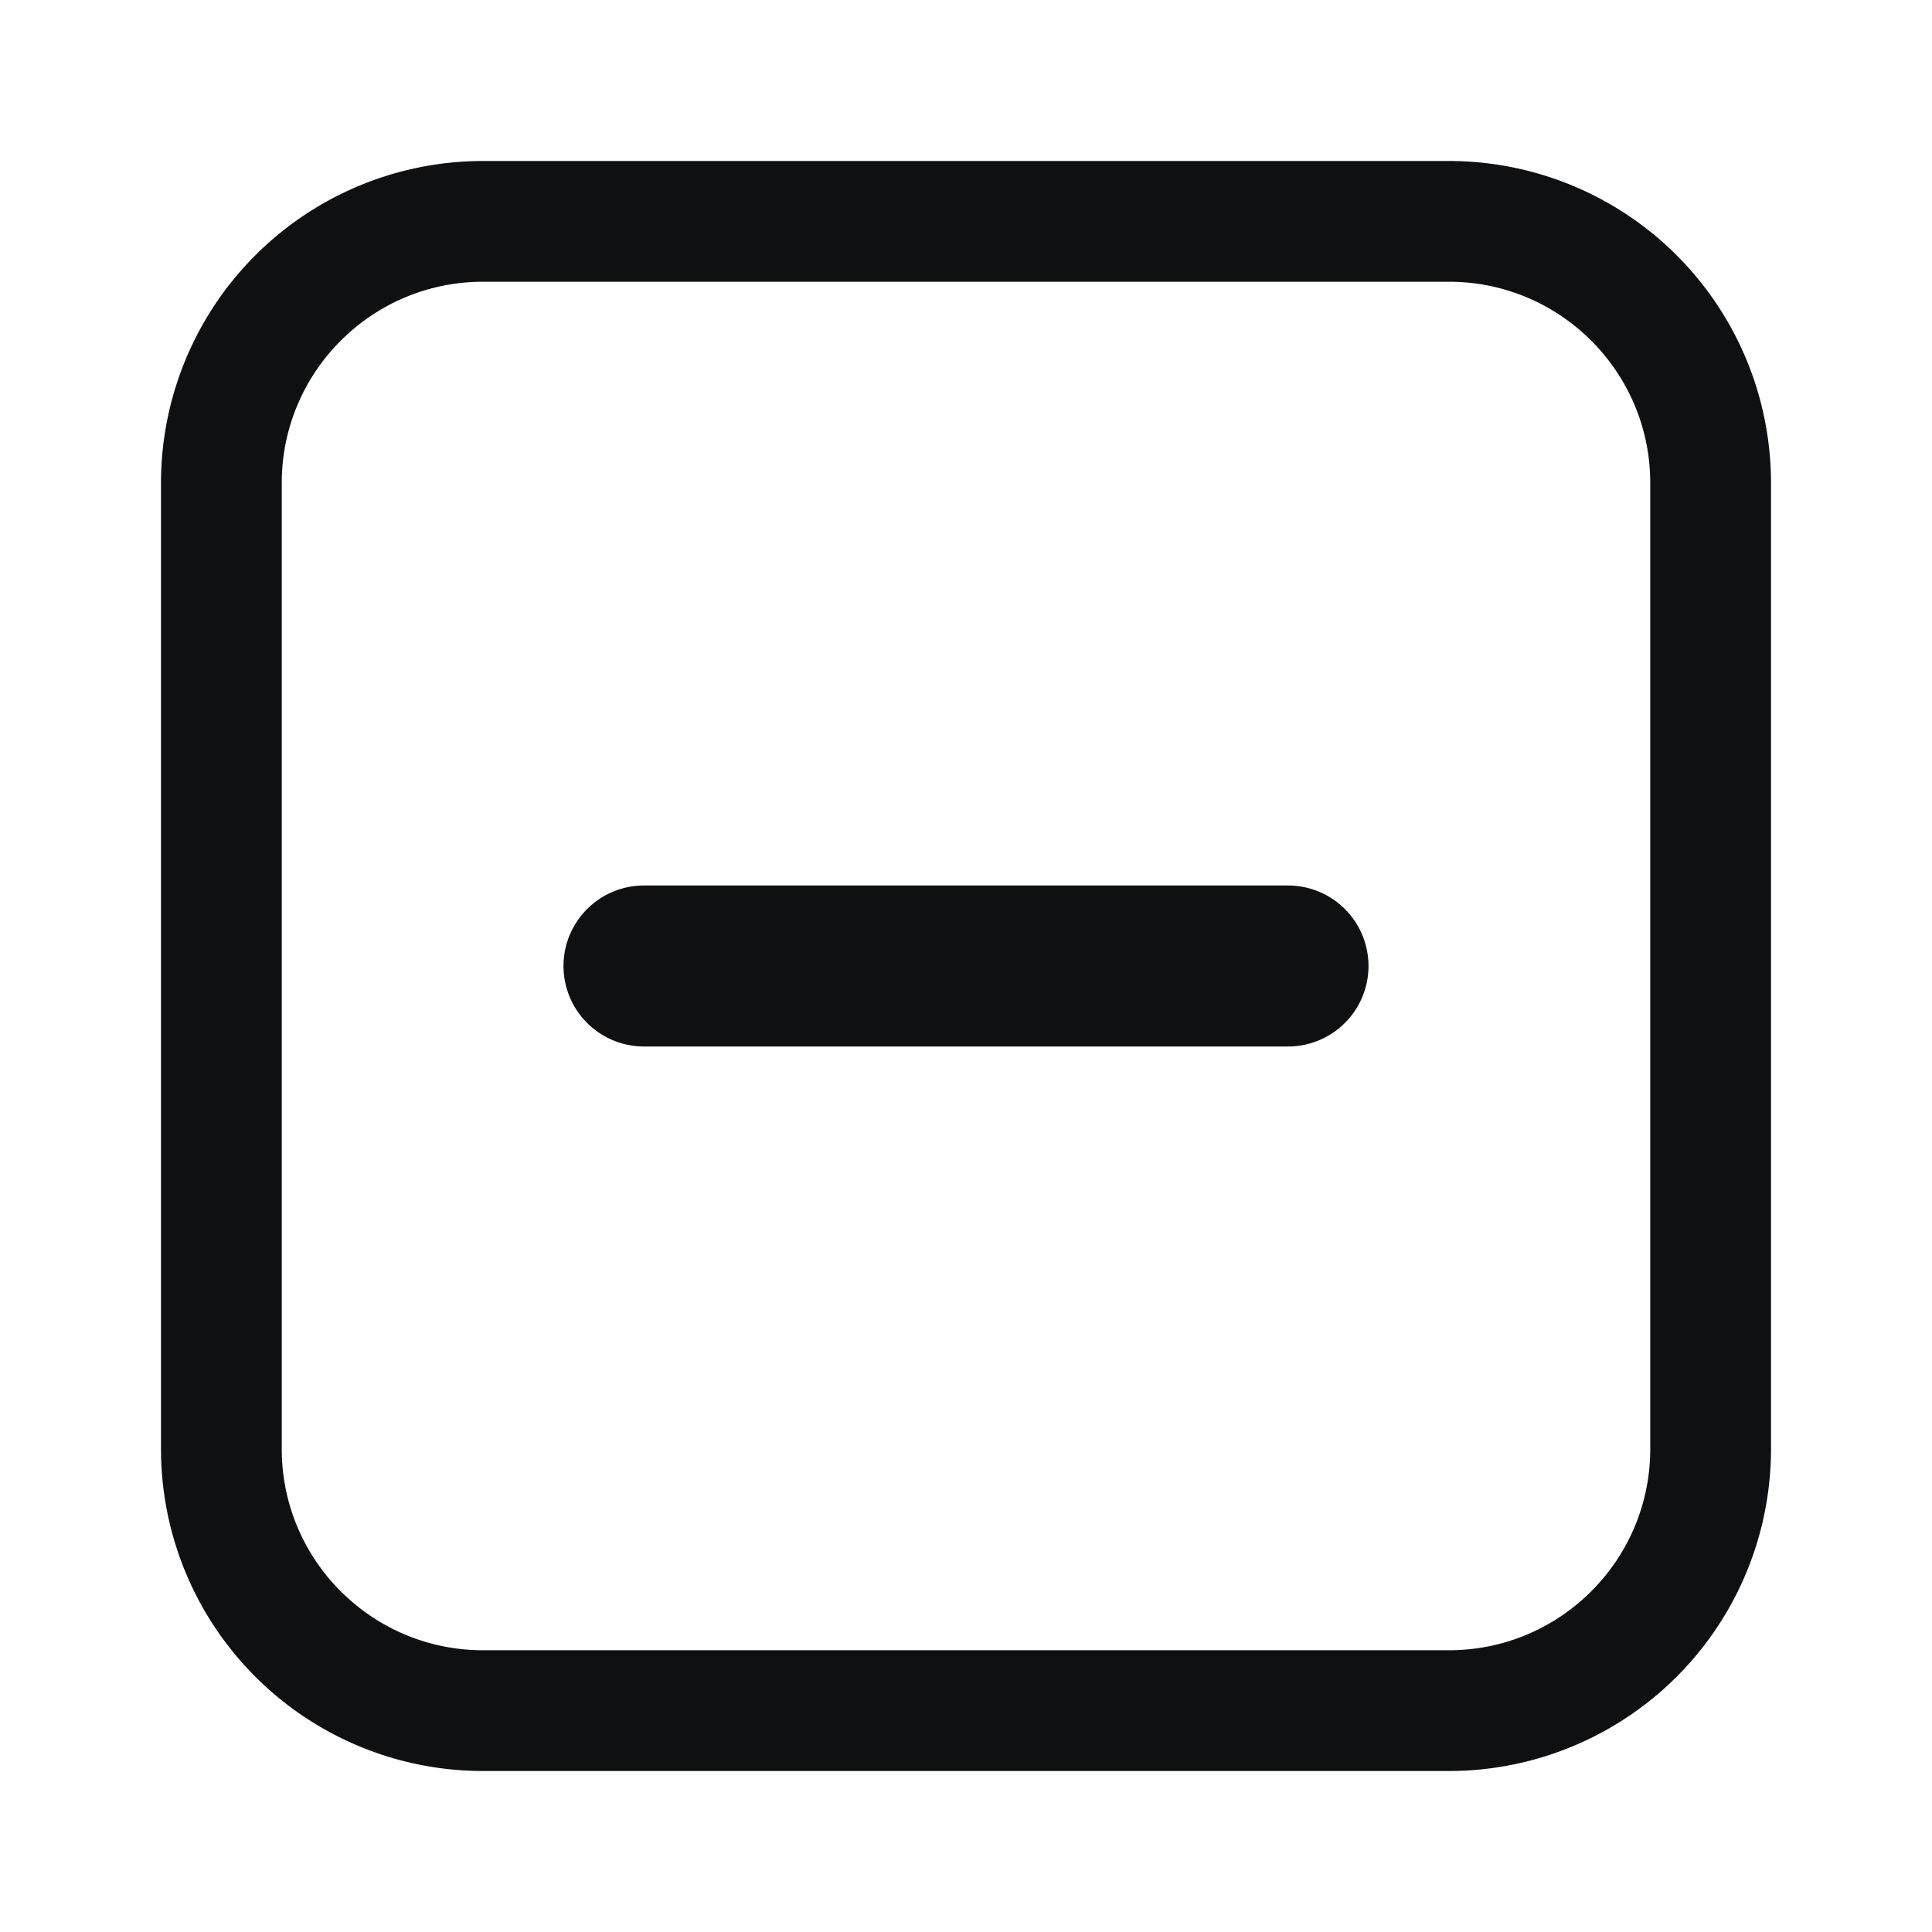 <svg xmlns="http://www.w3.org/2000/svg" fill="none" viewBox="0 0 12 12"><path fill="#0E1011" d="M4 5.5a.5.5 0 0 0 0 1h4a.5.5 0 0 0 0-1H4Z"/><path fill="#0E1011" fill-rule="evenodd" d="M1 3a2 2 0 0 1 2-2h6a2 2 0 0 1 2 2v6a2 2 0 0 1-2 2H3a2 2 0 0 1-2-2V3Zm2-1.25h6c.69 0 1.25.56 1.25 1.25v6c0 .69-.56 1.25-1.25 1.25H3c-.69 0-1.25-.56-1.25-1.25V3c0-.69.56-1.25 1.25-1.25Z" clip-rule="evenodd"/></svg>